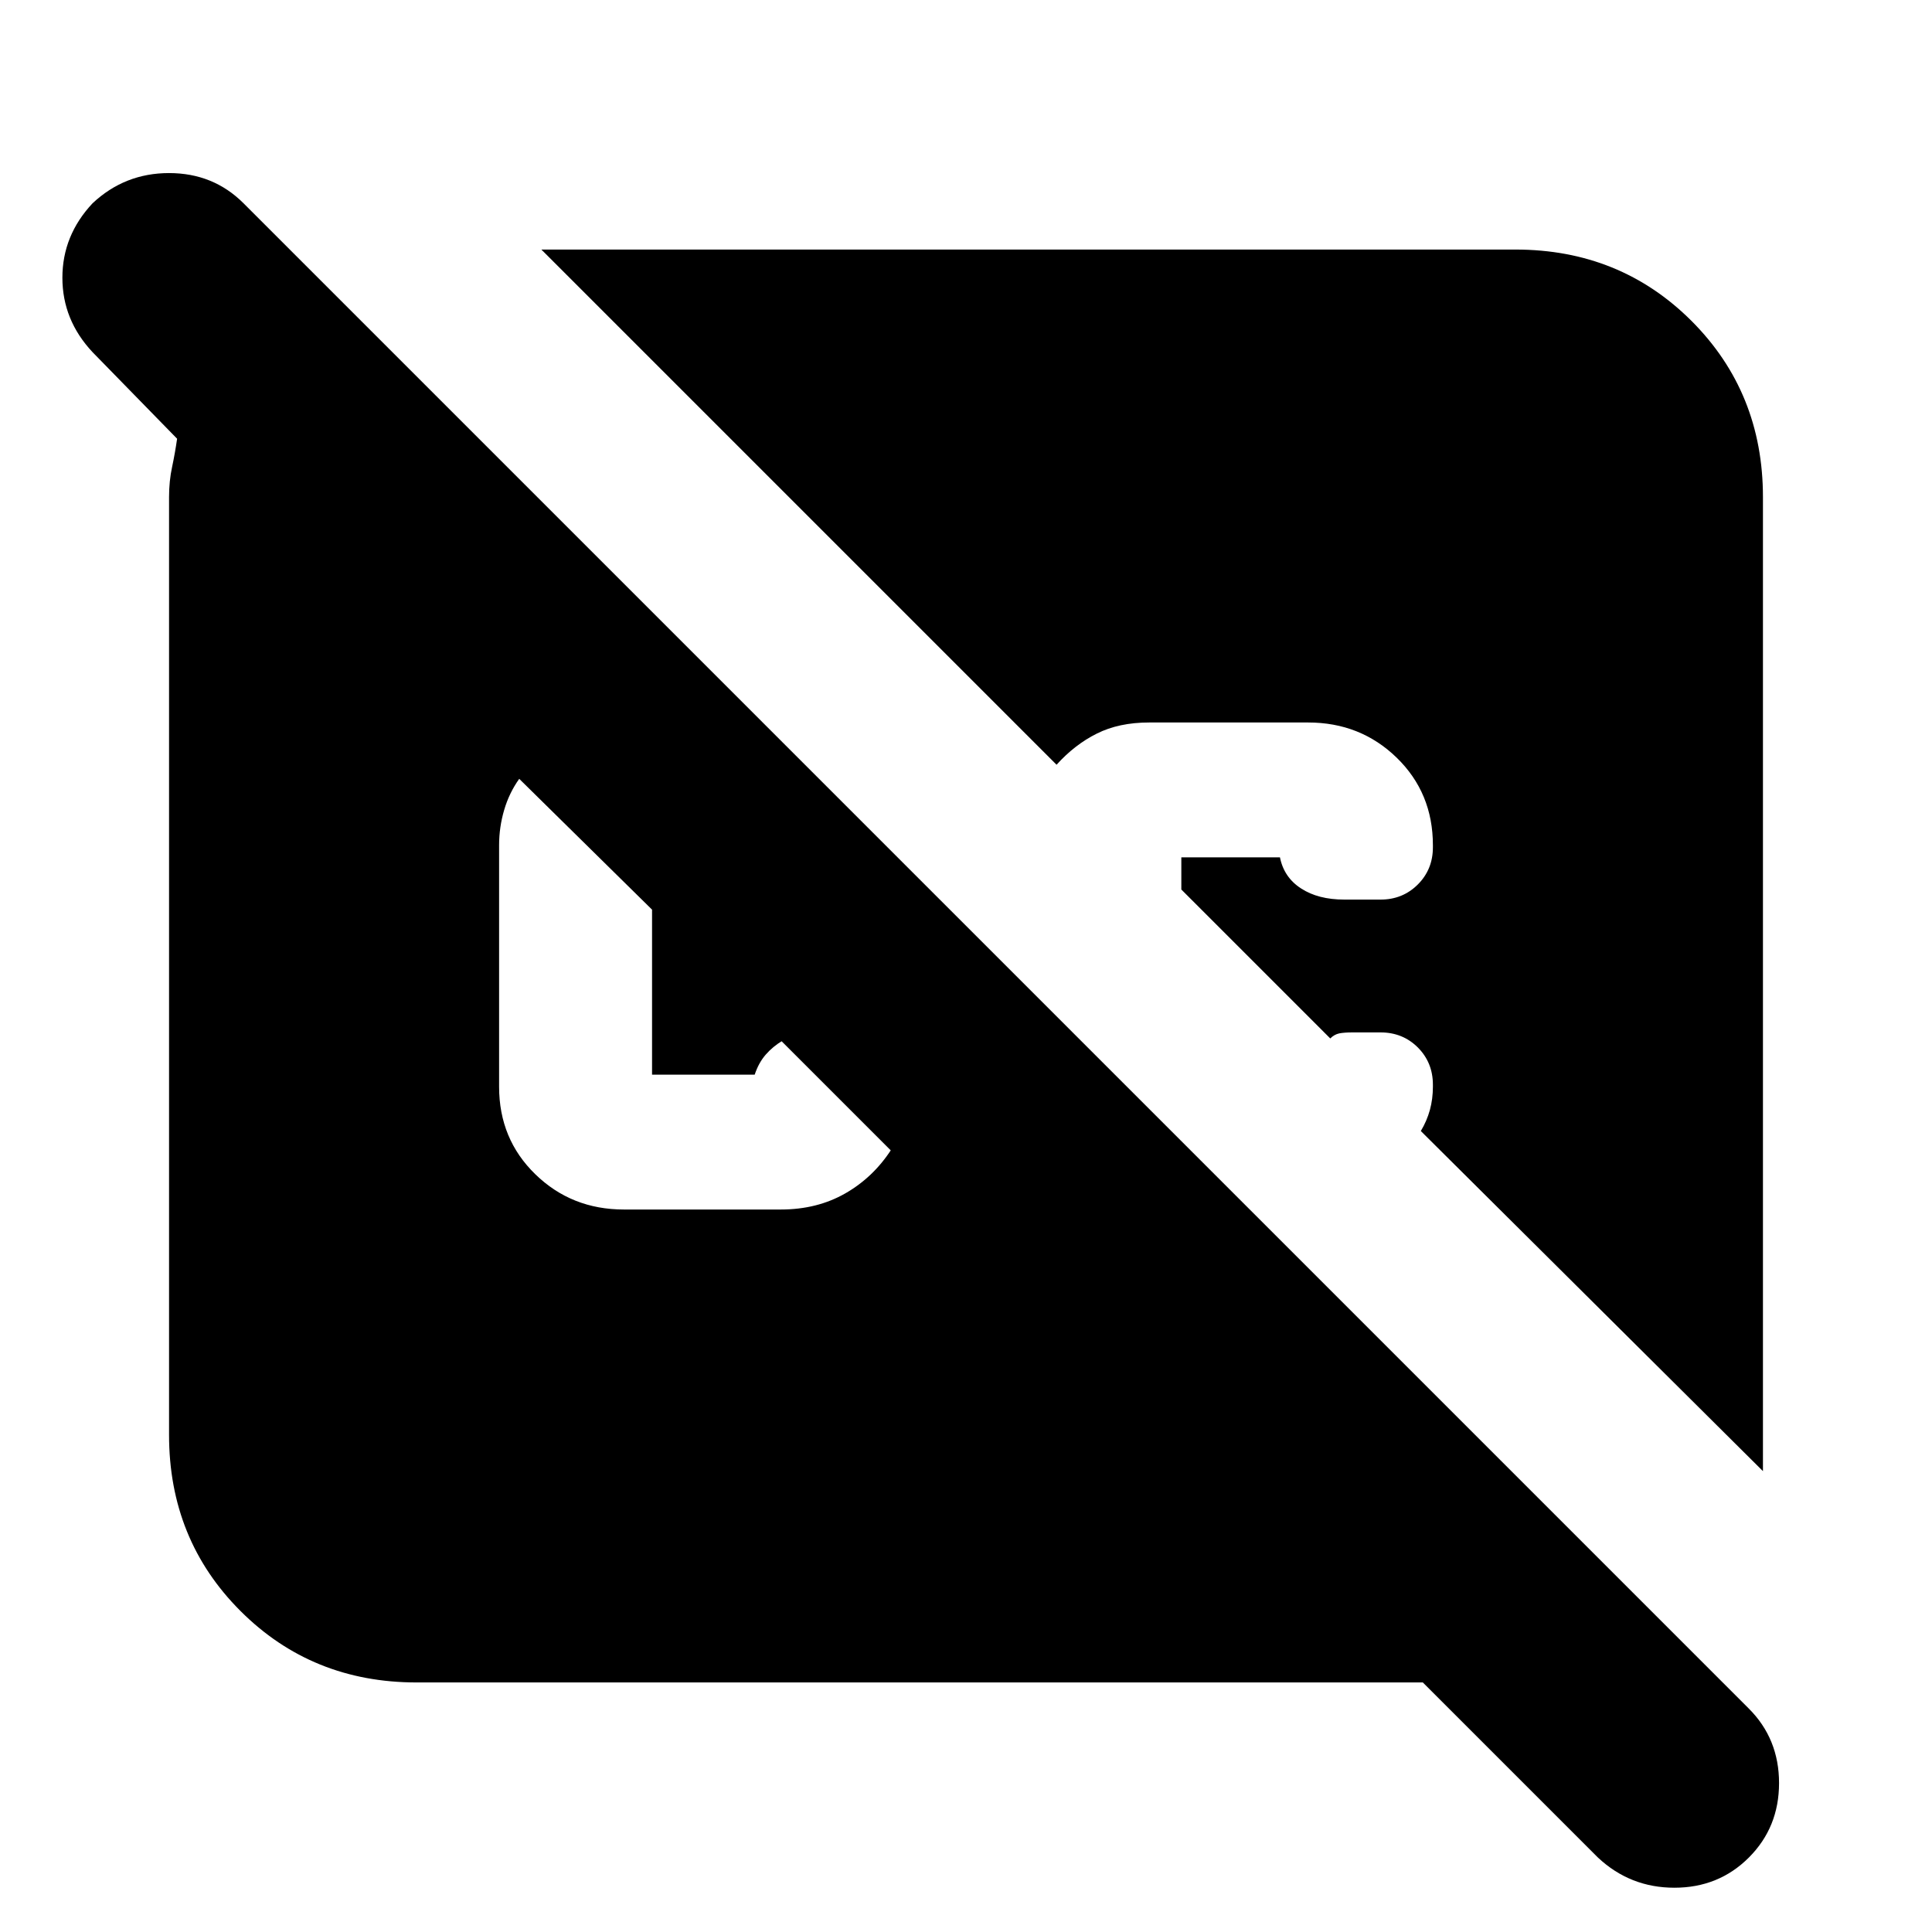 <svg xmlns="http://www.w3.org/2000/svg" height="24" width="24"><path d="M5.175 20.9Q3.875 20.9 2.987 20.012Q2.1 19.125 2.1 17.825V6.175Q2.1 5.975 2.138 5.8Q2.175 5.625 2.2 5.45L1.15 4.375Q0.775 3.975 0.775 3.45Q0.775 2.925 1.15 2.525Q1.55 2.15 2.1 2.15Q2.65 2.15 3.025 2.525L21.725 21.225Q22.1 21.6 22.1 22.15Q22.1 22.7 21.725 23.075Q21.35 23.45 20.8 23.45Q20.25 23.45 19.85 23.075L17.675 20.9ZM21.9 18.275 17.65 14.05Q17.725 13.925 17.763 13.787Q17.8 13.65 17.8 13.5V13.475Q17.8 13.2 17.613 13.012Q17.425 12.825 17.15 12.825H16.8Q16.7 12.825 16.637 12.837Q16.575 12.85 16.525 12.9L14.675 11.05V10.65Q14.675 10.65 14.675 10.65Q14.675 10.65 14.675 10.65H15.9Q15.9 10.65 15.9 10.65Q15.9 10.65 15.9 10.65Q15.95 10.9 16.163 11.037Q16.375 11.175 16.7 11.175H17.15Q17.425 11.175 17.613 10.987Q17.8 10.8 17.8 10.525V10.5Q17.8 9.85 17.35 9.412Q16.9 8.975 16.25 8.975H14.275Q13.9 8.975 13.625 9.113Q13.35 9.25 13.125 9.5L6.725 3.1H18.825Q20.125 3.1 21.013 3.987Q21.9 4.875 21.9 6.175ZM7.75 15.025H9.7Q10.15 15.025 10.5 14.825Q10.85 14.625 11.075 14.275Q11.075 14.275 11.075 14.275Q11.075 14.275 11.075 14.3L9.7 12.925H9.725Q9.6 13 9.513 13.1Q9.425 13.2 9.375 13.35Q9.375 13.35 9.375 13.35Q9.375 13.35 9.375 13.35H8.1Q8.1 13.35 8.1 13.35Q8.1 13.35 8.1 13.35V11.3Q8.1 11.3 8.1 11.3Q8.1 11.3 8.1 11.3L6.45 9.675Q6.325 9.85 6.263 10.062Q6.2 10.275 6.2 10.5V13.5Q6.2 14.15 6.65 14.587Q7.1 15.025 7.75 15.025Z"/></svg>